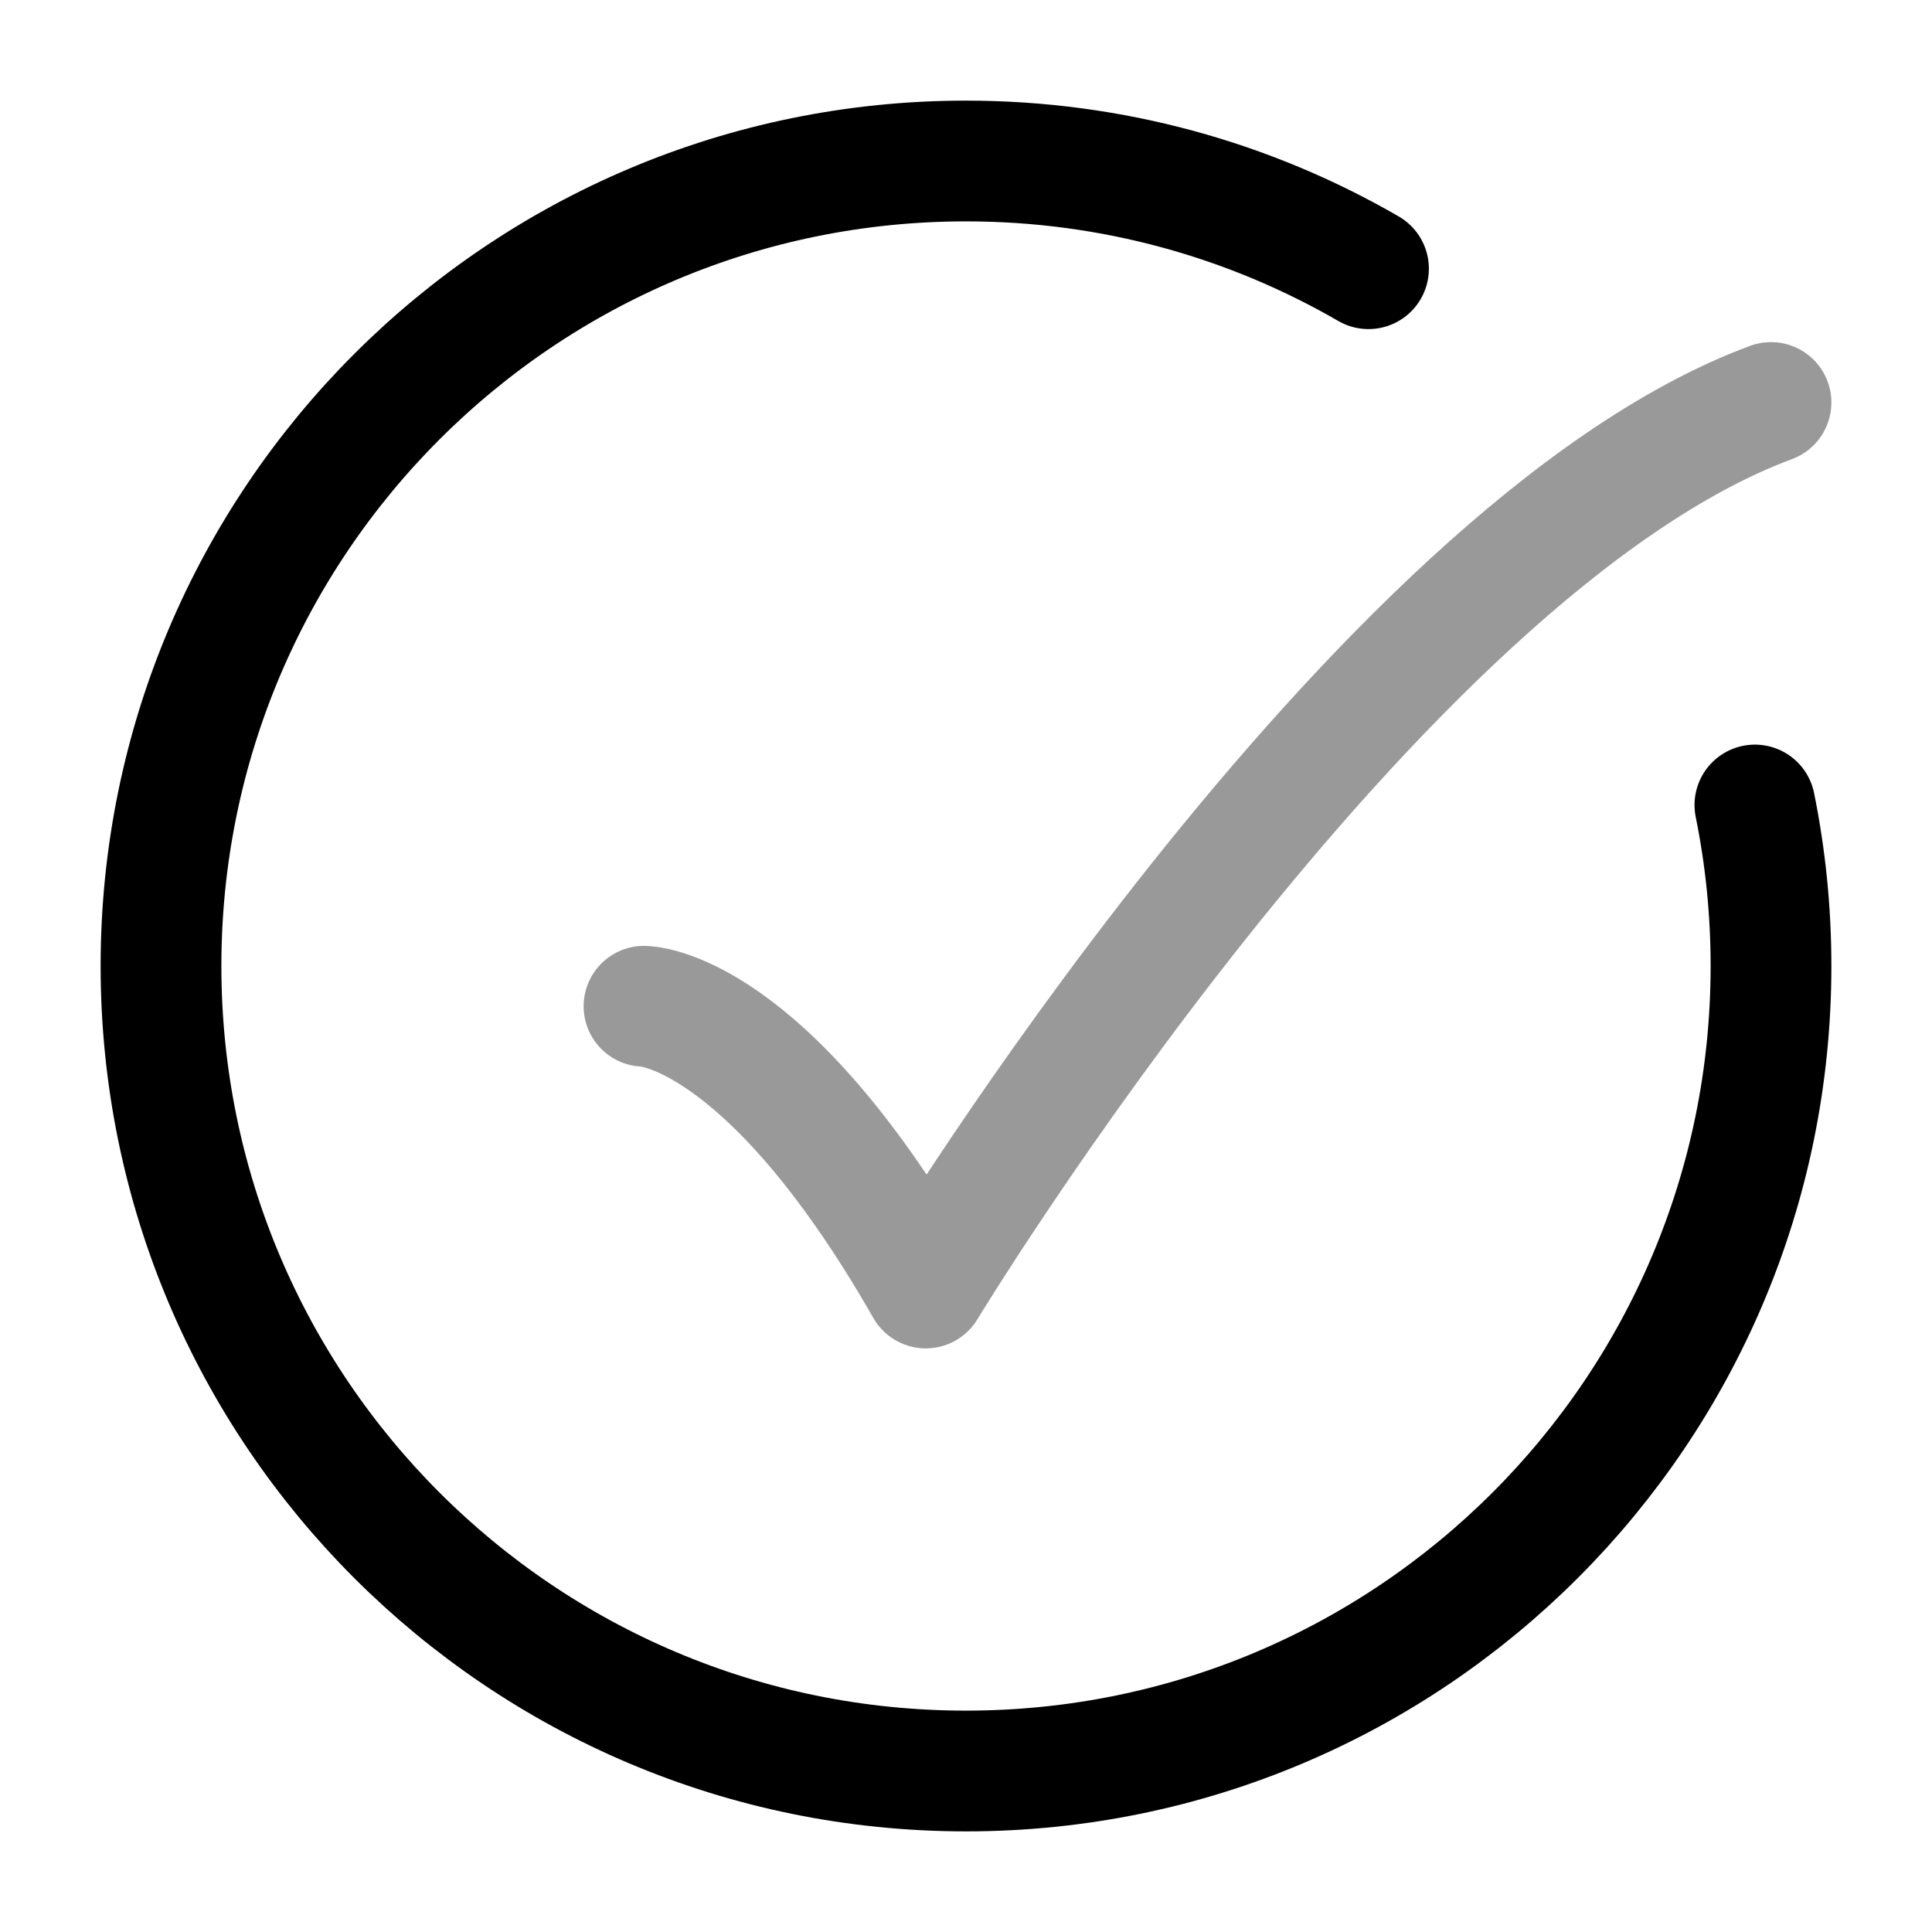 <svg width="24" height="24" viewBox="0 0 24 24" fill="none" xmlns="http://www.w3.org/2000/svg">
<path d="M17 3.338C15.529 2.487 13.821 2 12 2C6.477 2 2 6.477 2 12C2 17.523 6.477 22 12 22C17.523 22 22 17.523 22 12C22 11.315 21.931 10.646 21.8 10" stroke="currentColor" stroke-width="1.5" stroke-linecap="round"/>
<path opacity="0.4" d="M8 12.5C8 12.5 9.5 12.5 11.5 16C11.5 16 17.059 6.833 22 5" stroke="currentColor" stroke-width="1.5" stroke-linecap="round" stroke-linejoin="round"/>
</svg>
